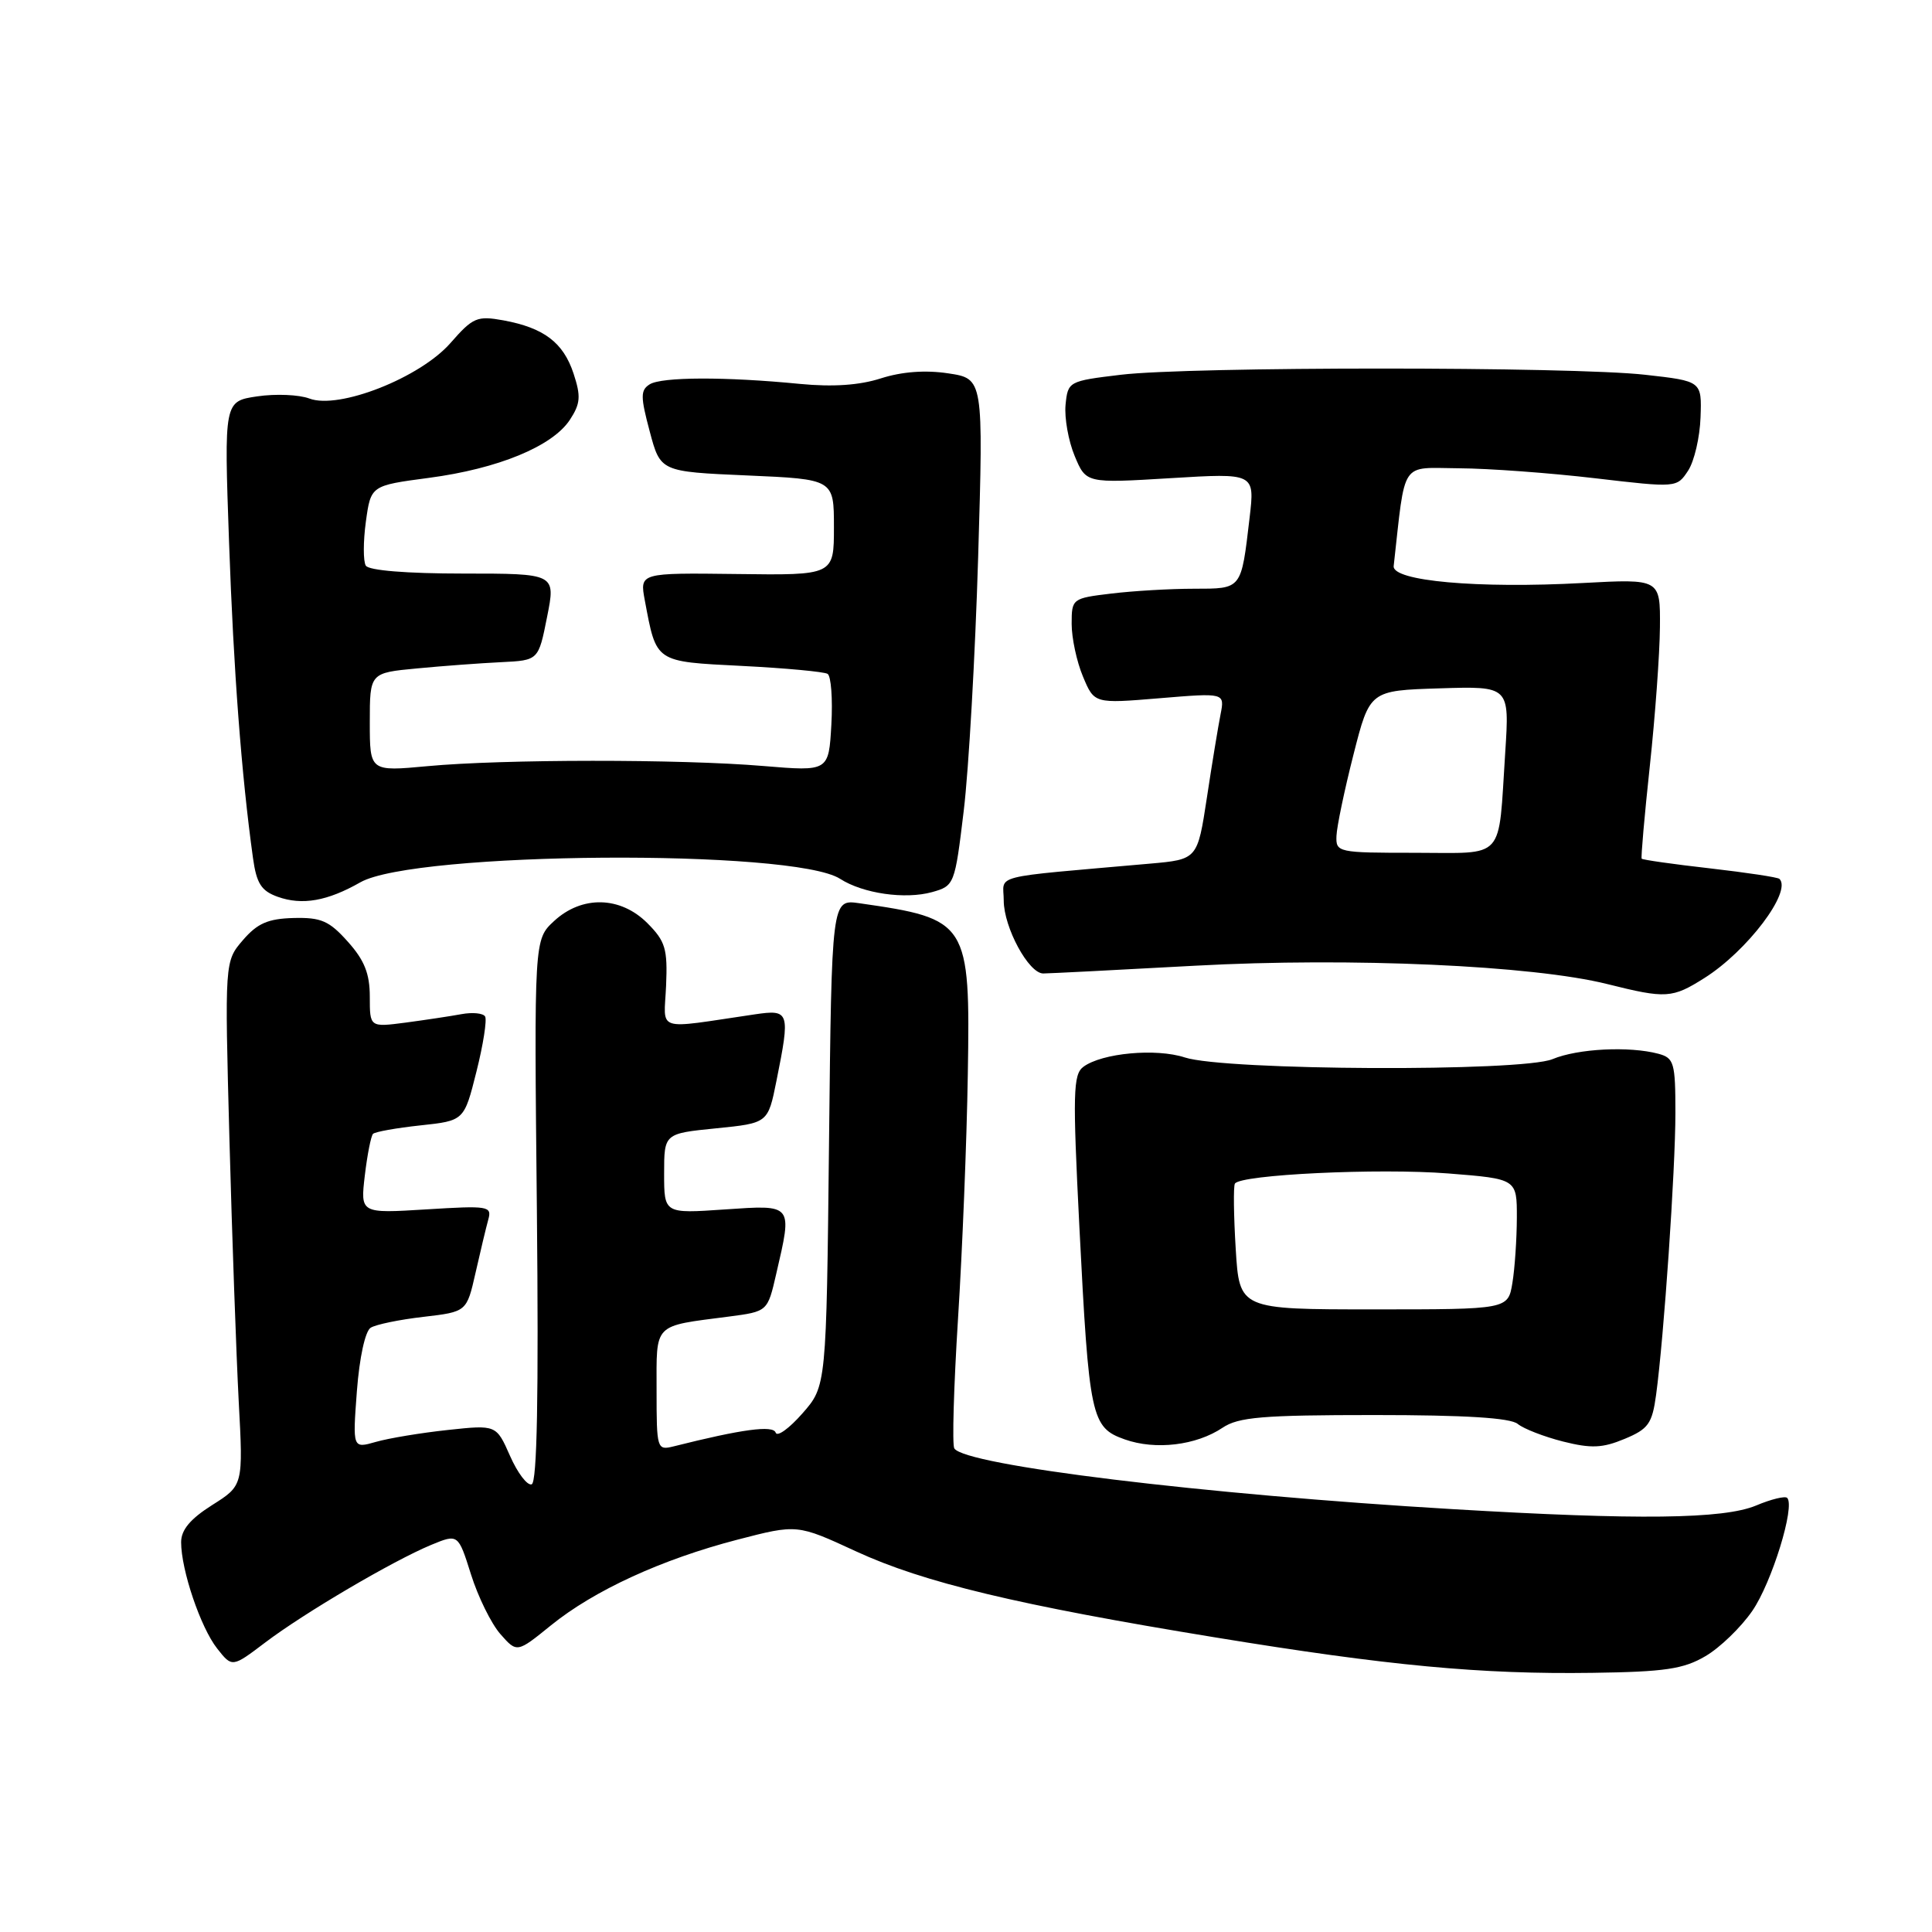 <?xml version="1.0" encoding="UTF-8" standalone="no"?>
<!DOCTYPE svg PUBLIC "-//W3C//DTD SVG 1.1//EN" "http://www.w3.org/Graphics/SVG/1.1/DTD/svg11.dtd" >
<svg xmlns="http://www.w3.org/2000/svg" xmlns:xlink="http://www.w3.org/1999/xlink" version="1.1" viewBox="0 0 256 256">
 <g >
 <path fill="currentColor"
d=" M 225.98 219.45 C 227.90 218.33 230.69 215.63 232.19 213.45 C 234.77 209.71 237.90 199.57 236.81 198.48 C 236.54 198.20 234.68 198.65 232.69 199.49 C 228.37 201.29 217.04 201.43 192.50 199.97 C 159.43 198.02 127.84 194.16 126.45 191.92 C 126.15 191.44 126.38 183.72 126.94 174.77 C 127.51 165.82 128.10 151.24 128.24 142.36 C 128.57 122.16 128.31 121.75 113.85 119.68 C 110.20 119.16 110.20 119.16 109.85 151.41 C 109.50 183.67 109.50 183.67 106.32 187.29 C 104.57 189.28 102.98 190.43 102.78 189.83 C 102.44 188.82 98.33 189.37 89.27 191.65 C 87.05 192.20 87.00 192.03 87.00 184.22 C 87.00 175.21 86.45 175.77 96.60 174.45 C 101.71 173.78 101.71 173.78 102.85 168.81 C 105.01 159.48 105.14 159.64 96.00 160.26 C 88.00 160.81 88.00 160.81 88.00 155.51 C 88.00 150.20 88.00 150.20 94.88 149.51 C 101.76 148.82 101.76 148.82 102.88 143.24 C 104.73 134.04 104.63 133.73 100.00 134.41 C 86.60 136.38 87.99 136.83 88.26 130.61 C 88.47 125.72 88.17 124.72 85.78 122.32 C 82.20 118.74 77.10 118.63 73.41 122.05 C 70.77 124.50 70.77 124.50 71.14 160.42 C 71.38 184.92 71.17 196.44 70.45 196.68 C 69.87 196.88 68.58 195.18 67.58 192.91 C 65.76 188.79 65.76 188.79 59.33 189.48 C 55.79 189.86 51.50 190.57 49.80 191.06 C 46.72 191.94 46.72 191.94 47.29 184.32 C 47.63 179.87 48.39 176.38 49.12 175.93 C 49.81 175.50 52.95 174.85 56.11 174.49 C 61.84 173.82 61.84 173.82 63.01 168.66 C 63.65 165.82 64.41 162.65 64.70 161.60 C 65.20 159.81 64.72 159.74 56.49 160.25 C 47.75 160.79 47.75 160.79 48.34 155.76 C 48.67 152.99 49.16 150.51 49.43 150.24 C 49.70 149.97 52.53 149.46 55.71 149.12 C 61.50 148.50 61.50 148.50 63.13 142.00 C 64.03 138.43 64.54 135.14 64.28 134.69 C 64.02 134.25 62.61 134.11 61.15 134.38 C 59.69 134.65 56.36 135.15 53.75 135.50 C 49.00 136.12 49.00 136.12 49.00 132.08 C 49.00 129.02 48.29 127.23 46.09 124.78 C 43.62 122.01 42.55 121.55 38.90 121.64 C 35.51 121.73 34.10 122.35 32.19 124.57 C 29.77 127.38 29.77 127.38 30.40 150.94 C 30.75 163.90 31.31 179.52 31.63 185.67 C 32.23 196.83 32.23 196.83 28.11 199.43 C 25.22 201.26 24.00 202.71 24.00 204.35 C 24.00 208.03 26.58 215.65 28.77 218.43 C 30.76 220.96 30.76 220.96 35.13 217.65 C 40.30 213.73 52.02 206.84 57.10 204.72 C 60.71 203.23 60.71 203.23 62.41 208.62 C 63.34 211.58 65.09 215.14 66.30 216.52 C 68.50 219.02 68.50 219.02 73.00 215.37 C 78.73 210.73 87.68 206.62 97.73 204.01 C 105.63 201.96 105.63 201.96 113.42 205.56 C 122.39 209.70 134.87 212.69 161.00 216.96 C 183.96 220.72 196.23 221.87 211.00 221.66 C 220.59 221.53 223.08 221.16 225.98 219.45 Z  M 162.00 189.18 C 164.10 187.77 167.29 187.50 182.10 187.50 C 194.11 187.50 200.14 187.87 201.11 188.68 C 201.89 189.32 204.59 190.37 207.11 191.01 C 210.85 191.95 212.34 191.88 215.27 190.66 C 218.42 189.35 218.92 188.64 219.44 184.83 C 220.48 177.20 222.00 154.95 222.00 147.47 C 222.00 140.81 221.82 140.19 219.75 139.63 C 215.89 138.60 209.08 138.94 205.72 140.34 C 201.64 142.04 162.33 141.86 157.00 140.12 C 153.19 138.87 146.01 139.53 143.55 141.36 C 142.19 142.37 142.13 144.86 143.02 162.50 C 144.31 187.91 144.58 189.15 149.04 190.73 C 153.11 192.17 158.50 191.53 162.00 189.18 Z  M 225.85 129.59 C 231.51 126.02 237.47 118.14 235.79 116.46 C 235.58 116.24 231.42 115.62 226.56 115.06 C 221.70 114.51 217.64 113.93 217.53 113.78 C 217.42 113.63 217.90 108.10 218.61 101.50 C 219.32 94.90 219.92 86.62 219.95 83.10 C 220.00 76.70 220.00 76.70 209.75 77.25 C 195.79 78.01 184.44 76.99 184.67 75.00 C 186.27 60.76 185.45 62.00 193.32 62.05 C 197.27 62.07 205.38 62.67 211.35 63.37 C 222.17 64.64 222.19 64.63 223.68 62.37 C 224.50 61.12 225.24 57.94 225.33 55.30 C 225.50 50.50 225.50 50.50 218.00 49.66 C 208.29 48.56 157.58 48.56 148.50 49.66 C 141.59 50.49 141.50 50.54 141.19 53.65 C 141.03 55.38 141.57 58.43 142.40 60.42 C 143.91 64.04 143.91 64.04 155.09 63.36 C 166.27 62.68 166.27 62.68 165.58 68.59 C 164.45 78.19 164.60 78.00 158.18 78.01 C 155.06 78.01 150.14 78.30 147.25 78.65 C 142.07 79.27 142.00 79.33 142.00 82.67 C 142.00 84.54 142.67 87.68 143.50 89.65 C 145.00 93.24 145.00 93.24 153.64 92.52 C 162.29 91.80 162.29 91.80 161.73 94.65 C 161.42 96.22 160.60 101.18 159.92 105.69 C 158.67 113.88 158.67 113.88 152.34 114.44 C 130.78 116.35 133.00 115.79 133.00 119.33 C 133.01 122.90 136.31 129.00 138.24 128.99 C 138.93 128.99 148.01 128.53 158.40 127.96 C 178.96 126.84 203.11 127.92 213.00 130.40 C 220.75 132.34 221.58 132.29 225.85 129.59 Z  M 47.75 116.91 C 54.94 112.82 105.12 112.46 111.32 116.45 C 114.35 118.40 119.93 119.20 123.50 118.21 C 126.46 117.38 126.52 117.23 127.70 107.43 C 128.36 101.97 129.22 86.85 129.61 73.83 C 130.31 50.17 130.31 50.17 125.64 49.47 C 122.61 49.01 119.49 49.25 116.74 50.13 C 113.89 51.05 110.37 51.29 106.00 50.87 C 96.11 49.90 87.66 49.93 86.08 50.93 C 84.86 51.70 84.86 52.56 86.09 57.16 C 87.51 62.50 87.51 62.50 99.01 63.00 C 110.50 63.50 110.50 63.50 110.50 69.86 C 110.50 76.23 110.50 76.23 97.63 76.06 C 84.76 75.90 84.76 75.90 85.44 79.55 C 87.00 87.84 86.71 87.65 98.33 88.24 C 104.11 88.53 109.20 89.01 109.66 89.29 C 110.12 89.57 110.35 92.60 110.16 96.01 C 109.81 102.22 109.81 102.22 101.16 101.50 C 90.16 100.57 66.59 100.59 56.65 101.52 C 49.00 102.23 49.00 102.23 49.00 95.70 C 49.00 89.16 49.00 89.16 55.25 88.57 C 58.69 88.24 63.72 87.87 66.43 87.74 C 71.35 87.50 71.35 87.50 72.49 81.75 C 73.64 76.00 73.64 76.00 61.38 76.00 C 53.92 76.00 48.86 75.59 48.47 74.95 C 48.12 74.38 48.12 71.75 48.48 69.12 C 49.14 64.34 49.14 64.34 56.83 63.32 C 66.00 62.11 73.20 59.14 75.51 55.63 C 76.92 53.48 76.99 52.51 76.00 49.50 C 74.64 45.38 72.07 43.44 66.71 42.45 C 63.22 41.82 62.67 42.05 59.71 45.43 C 55.68 50.05 44.91 54.29 41.00 52.81 C 39.62 52.29 36.52 52.16 34.09 52.52 C 29.69 53.17 29.69 53.17 30.35 71.83 C 30.95 88.86 31.99 102.65 33.52 113.68 C 33.99 117.07 34.62 118.05 36.80 118.83 C 40.05 119.99 43.38 119.40 47.75 116.91 Z  M 163.74 165.50 C 163.47 161.10 163.42 157.20 163.63 156.84 C 164.31 155.64 182.70 154.76 191.92 155.49 C 201.00 156.21 201.00 156.21 200.99 161.36 C 200.98 164.19 200.72 168.07 200.40 170.00 C 199.82 173.50 199.82 173.50 182.02 173.50 C 164.23 173.50 164.23 173.50 163.74 165.50 Z  M 177.09 110.75 C 177.14 109.51 178.15 104.67 179.34 100.00 C 181.50 91.50 181.50 91.50 190.76 91.21 C 200.02 90.92 200.02 90.92 199.45 99.71 C 198.50 114.24 199.62 113.00 187.48 113.00 C 177.25 113.00 177.00 112.95 177.09 110.75 Z "/>
</g>
</svg>